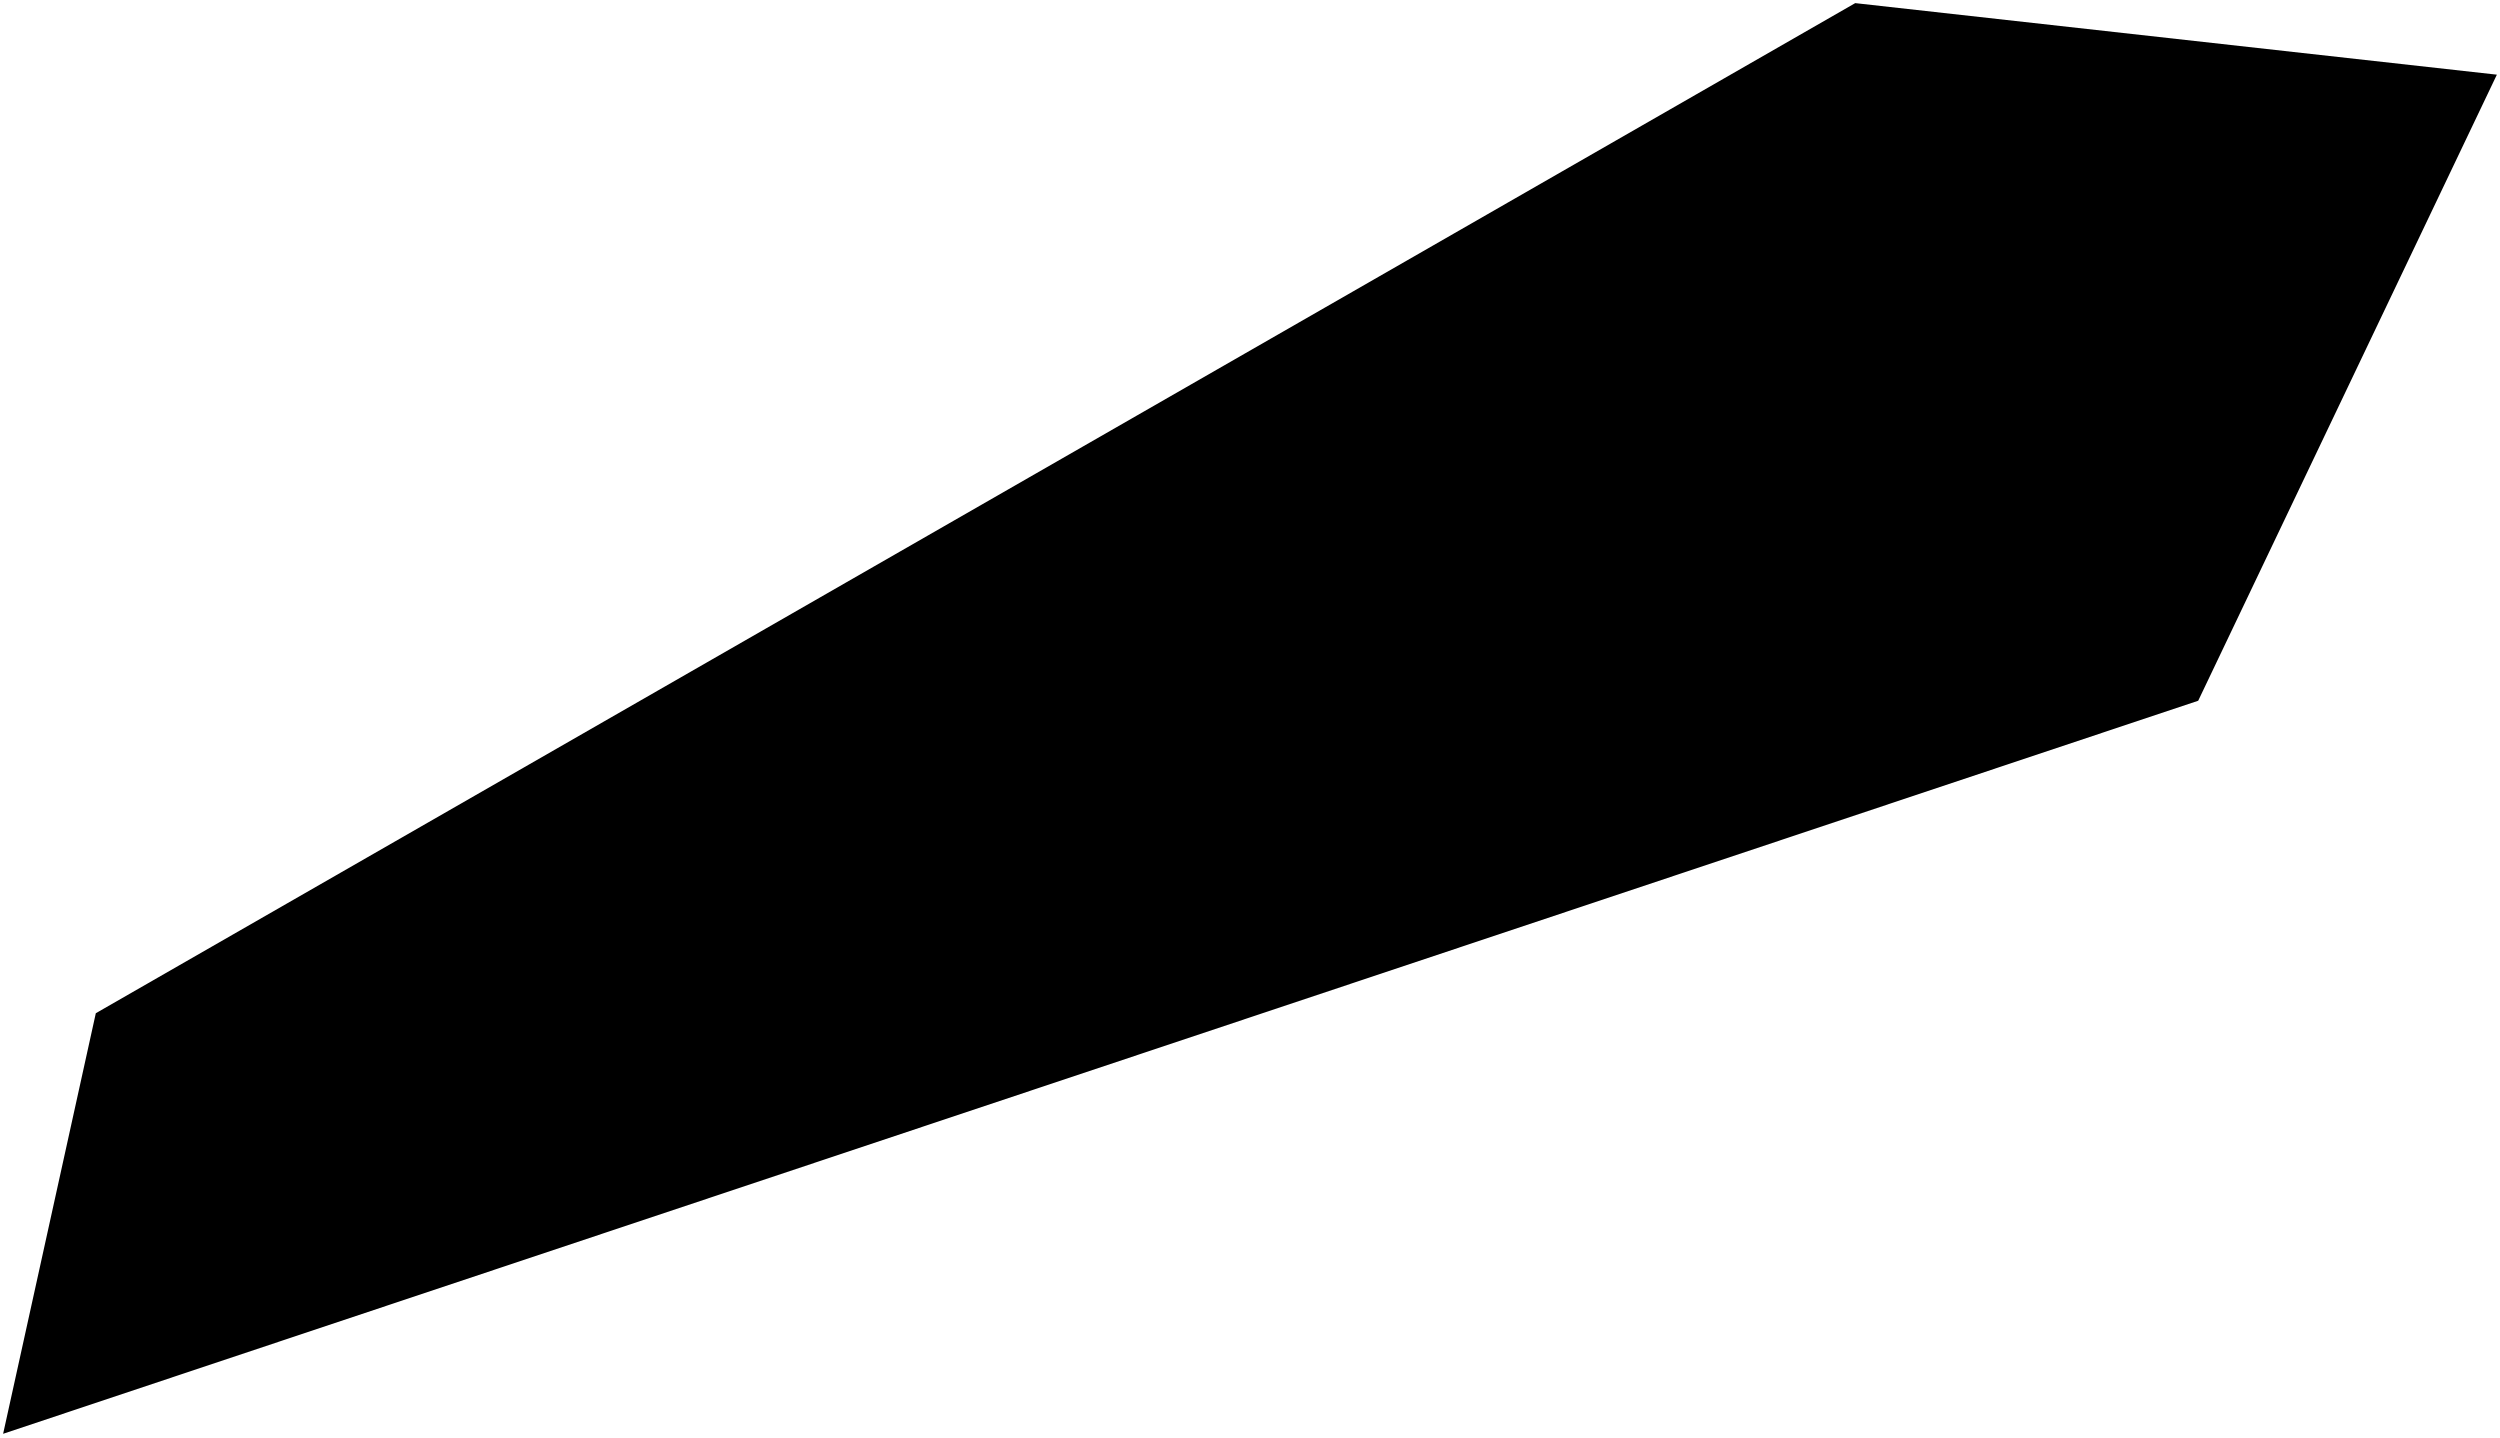 <?xml version="1.0"?>
<svg xmlns="http://www.w3.org/2000/svg" version="1.2" baseProfile="tiny" width="800" height="460" viewBox="0 0 800 460" stroke-linecap="round" stroke-linejoin="round">
<g id="ne_50m_admin_0_countries">
<path d="M 703.423 224.238 1 458.815 30.66 324.232 593.668 1 799 23.894 703.423 224.238 Z"/>
</g>
</svg>